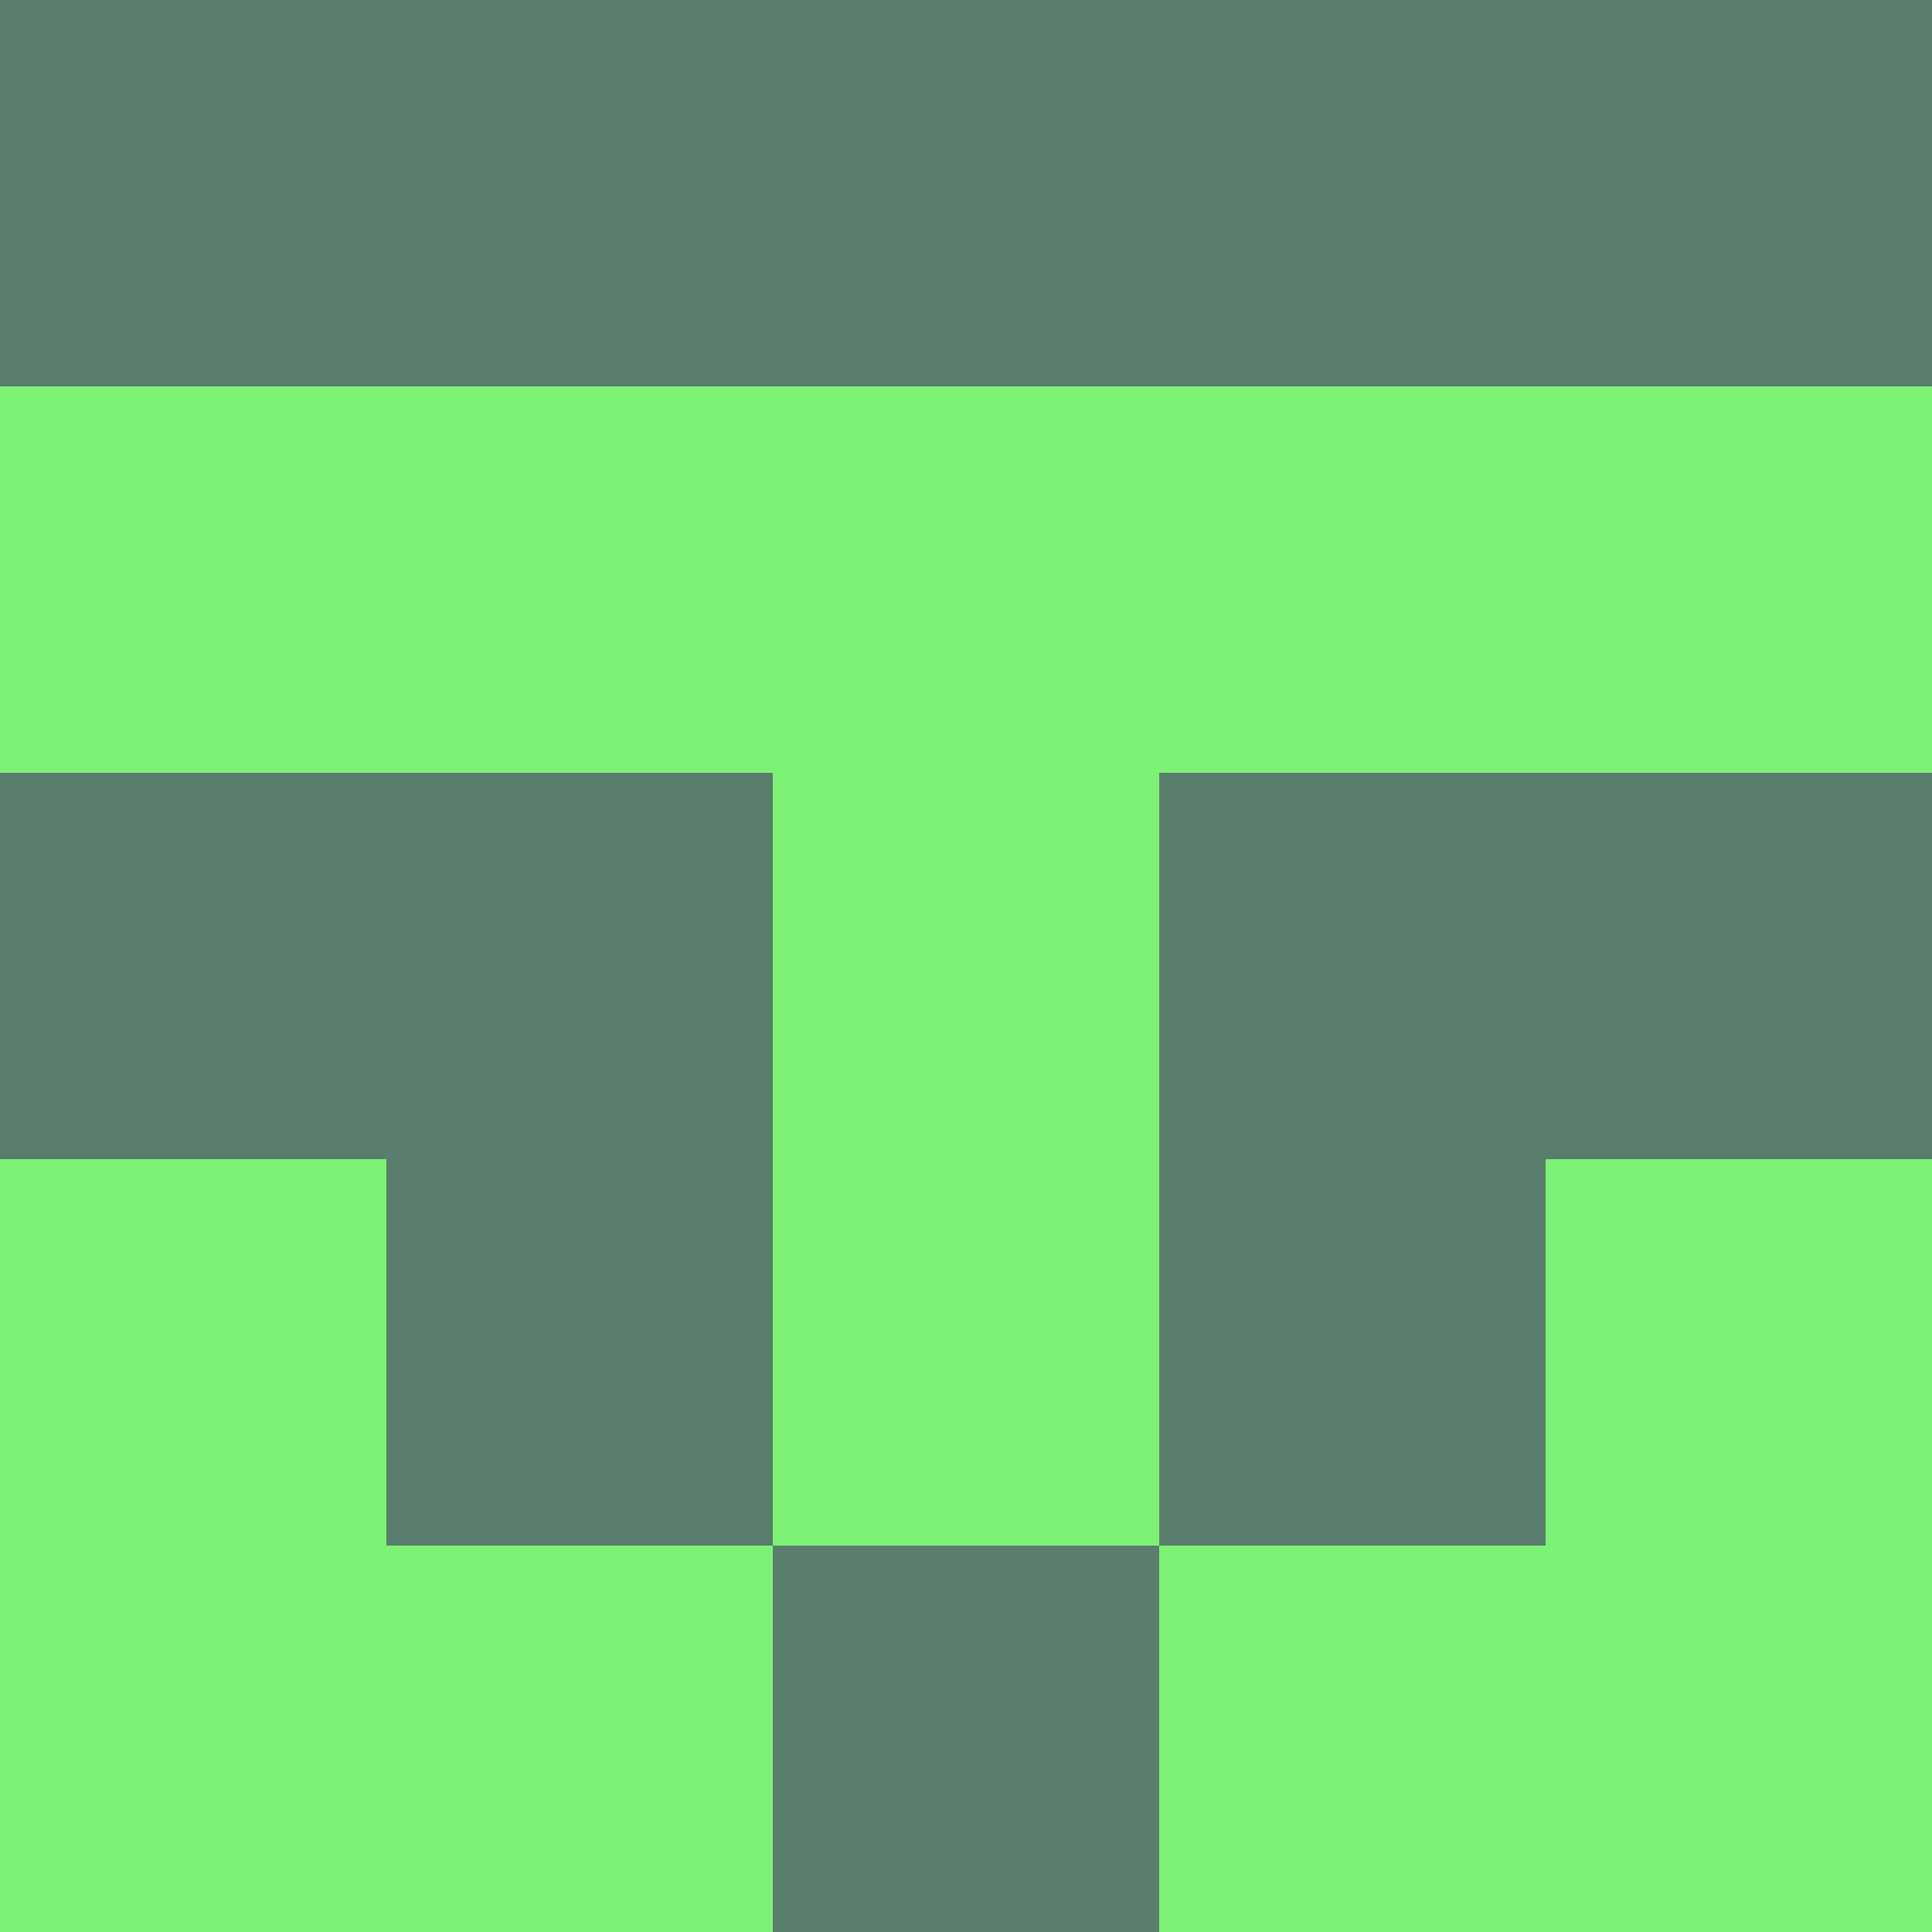 <?xml version="1.0" encoding="utf-8"?>
<!DOCTYPE svg PUBLIC "-//W3C//DTD SVG 20010904//EN"
        "http://www.w3.org/TR/2001/REC-SVG-20010904/DTD/svg10.dtd">

<svg width="400" height="400" viewBox="0 0 5 5"
    xmlns="http://www.w3.org/2000/svg"
    xmlns:xlink="http://www.w3.org/1999/xlink">
            <rect x="0" y="0" width="1" height="1" fill="#5A7E6E" />
        <rect x="0" y="1" width="1" height="1" fill="#7EF275" />
        <rect x="0" y="2" width="1" height="1" fill="#5A7E6E" />
        <rect x="0" y="3" width="1" height="1" fill="#7EF275" />
        <rect x="0" y="4" width="1" height="1" fill="#7EF275" />
                <rect x="1" y="0" width="1" height="1" fill="#5A7E6E" />
        <rect x="1" y="1" width="1" height="1" fill="#7EF275" />
        <rect x="1" y="2" width="1" height="1" fill="#5A7E6E" />
        <rect x="1" y="3" width="1" height="1" fill="#5A7E6E" />
        <rect x="1" y="4" width="1" height="1" fill="#7EF275" />
                <rect x="2" y="0" width="1" height="1" fill="#5A7E6E" />
        <rect x="2" y="1" width="1" height="1" fill="#7EF275" />
        <rect x="2" y="2" width="1" height="1" fill="#7EF275" />
        <rect x="2" y="3" width="1" height="1" fill="#7EF275" />
        <rect x="2" y="4" width="1" height="1" fill="#5A7E6E" />
                <rect x="3" y="0" width="1" height="1" fill="#5A7E6E" />
        <rect x="3" y="1" width="1" height="1" fill="#7EF275" />
        <rect x="3" y="2" width="1" height="1" fill="#5A7E6E" />
        <rect x="3" y="3" width="1" height="1" fill="#5A7E6E" />
        <rect x="3" y="4" width="1" height="1" fill="#7EF275" />
                <rect x="4" y="0" width="1" height="1" fill="#5A7E6E" />
        <rect x="4" y="1" width="1" height="1" fill="#7EF275" />
        <rect x="4" y="2" width="1" height="1" fill="#5A7E6E" />
        <rect x="4" y="3" width="1" height="1" fill="#7EF275" />
        <rect x="4" y="4" width="1" height="1" fill="#7EF275" />
        
</svg>


